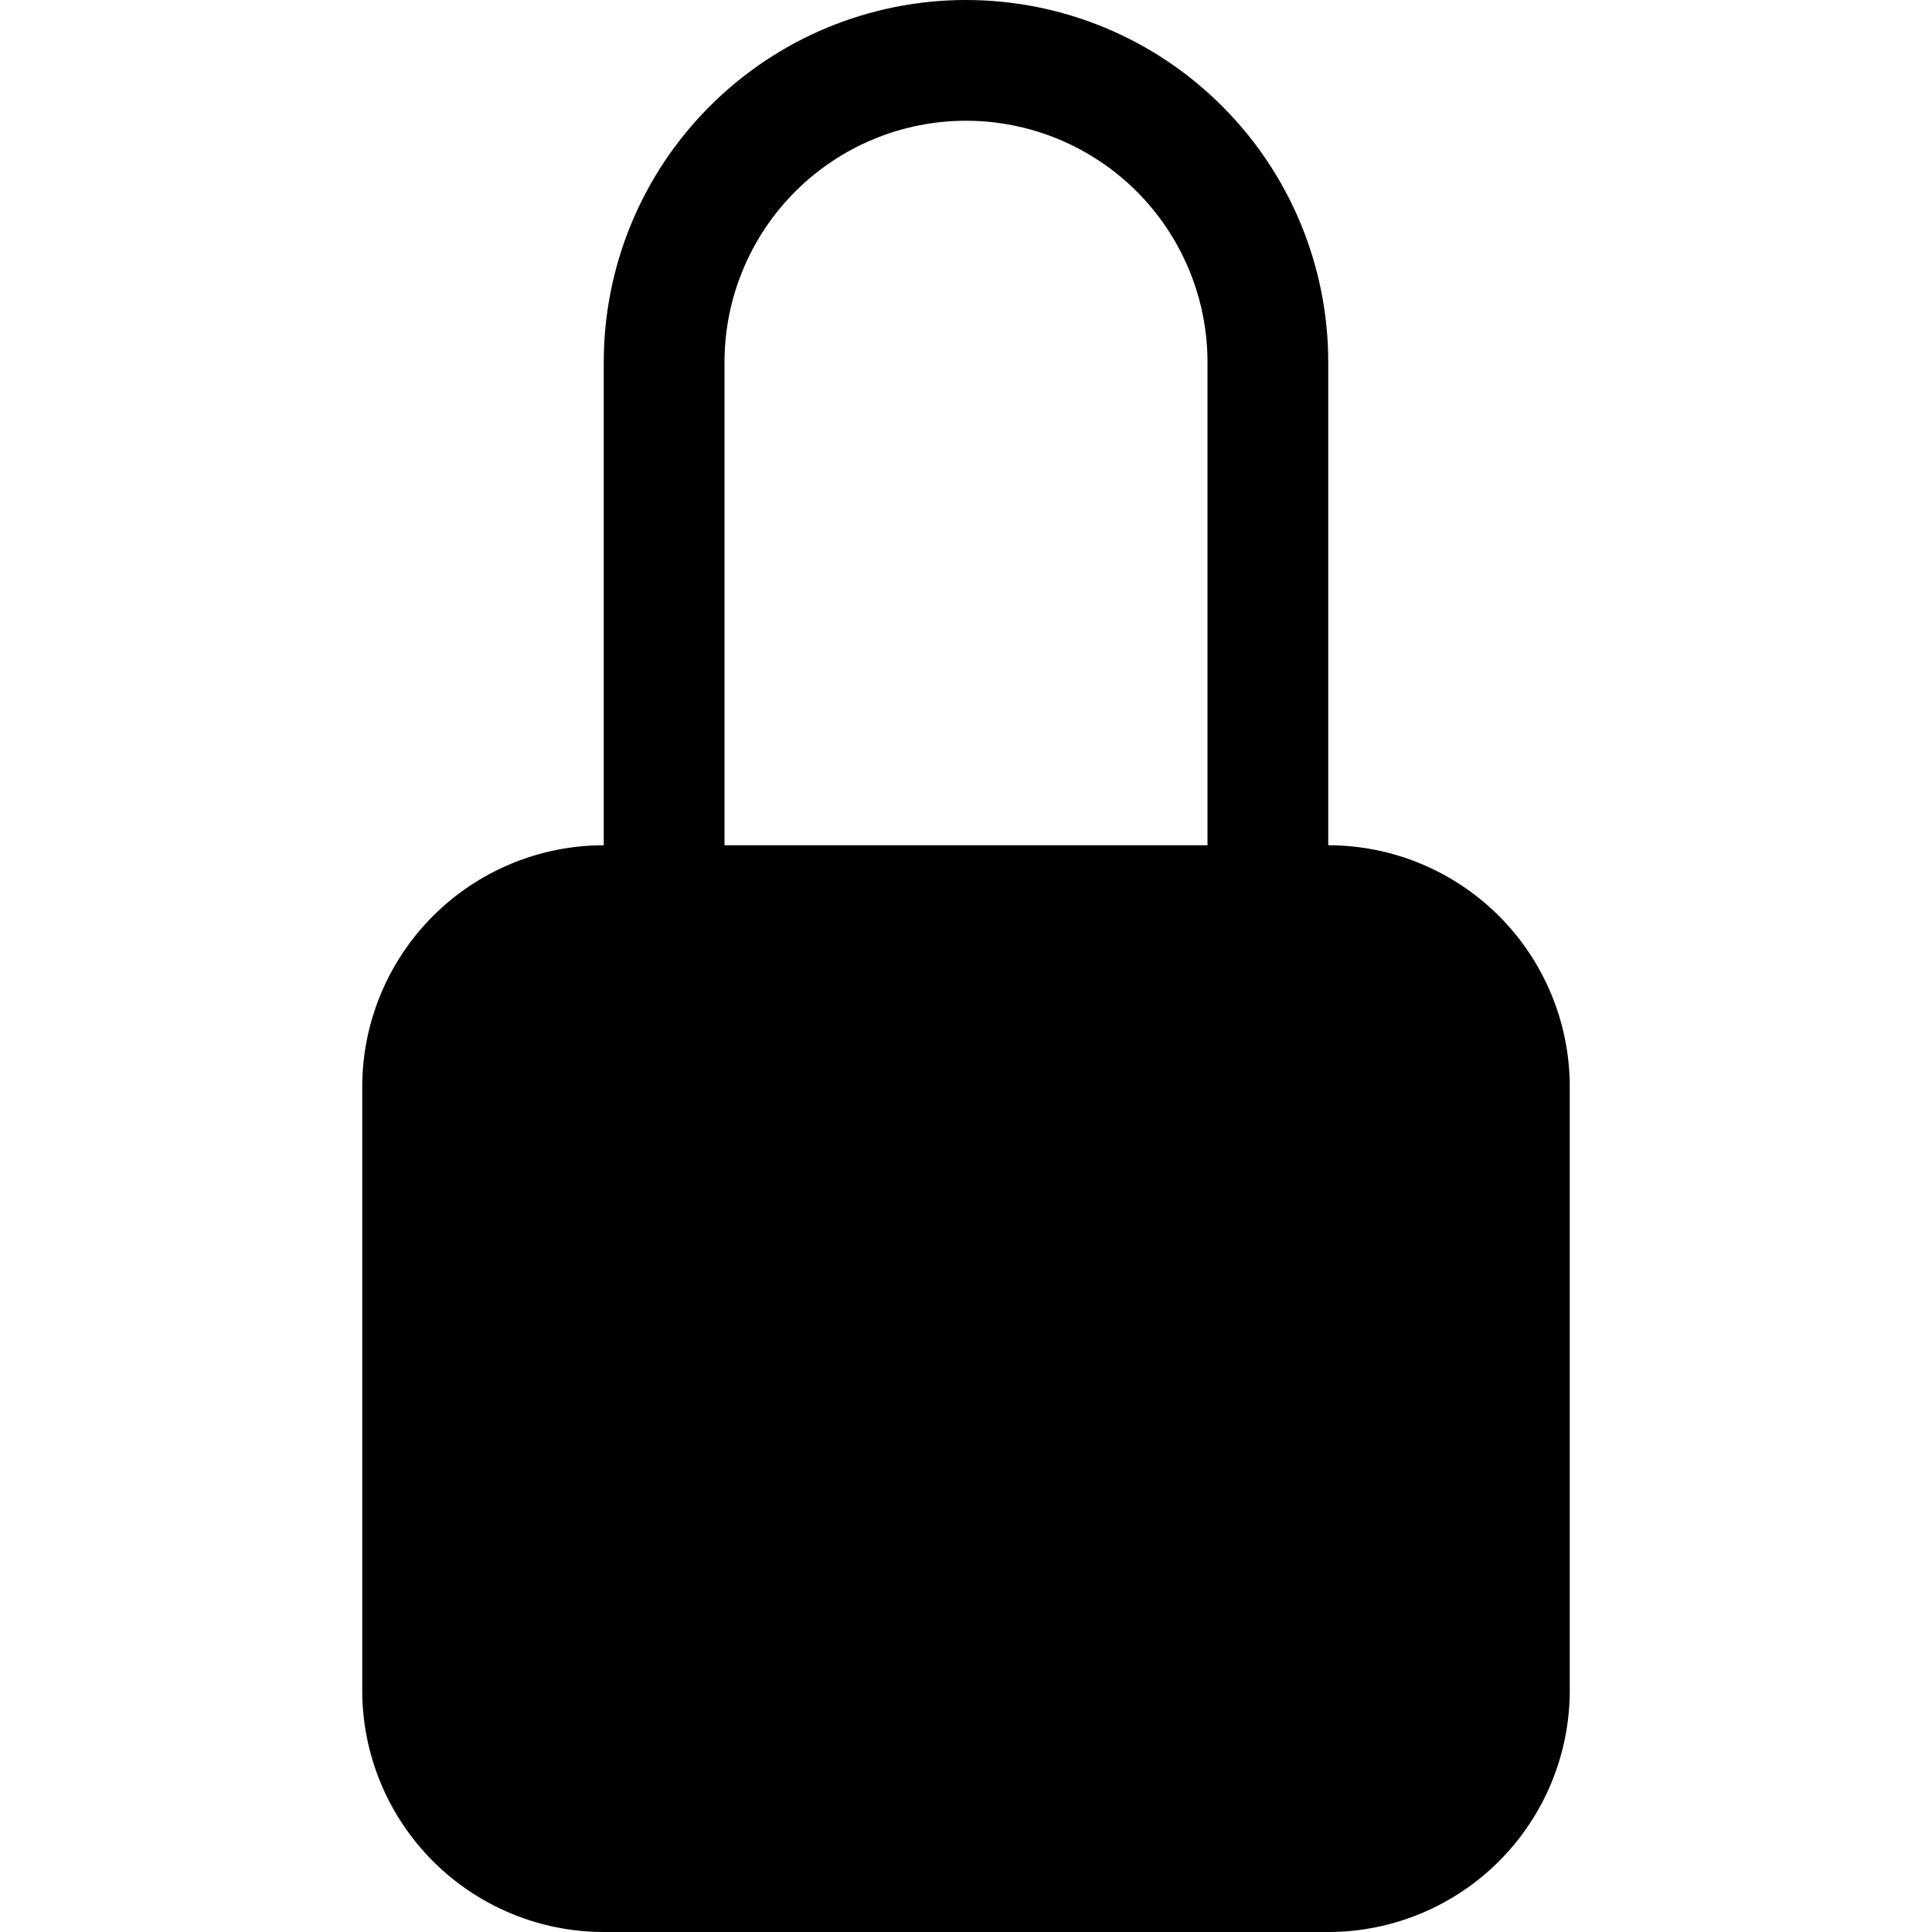 <svg width="16" height="16" viewBox="0 0 16 16" xmlns="http://www.w3.org/2000/svg"> <path d="M8 1C8.53 1 9.039 1.211 9.414 1.586C9.789 1.961 10 2.47 10 3V7H6V3C6 2.47 6.211 1.961 6.586 1.586C6.961 1.211 7.47 1 8 1ZM11 7V3C11 2.204 10.684 1.441 10.121 0.879C9.559 0.316 8.796 0 8 0C7.204 0 6.441 0.316 5.879 0.879C5.316 1.441 5 2.204 5 3V7C4.47 7 3.961 7.211 3.586 7.586C3.211 7.961 3 8.47 3 9V14C3 14.53 3.211 15.039 3.586 15.414C3.961 15.789 4.47 16 5 16H11C11.53 16 12.039 15.789 12.414 15.414C12.789 15.039 13 14.53 13 14V9C13 8.47 12.789 7.961 12.414 7.586C12.039 7.211 11.53 7 11 7Z"/> </svg>